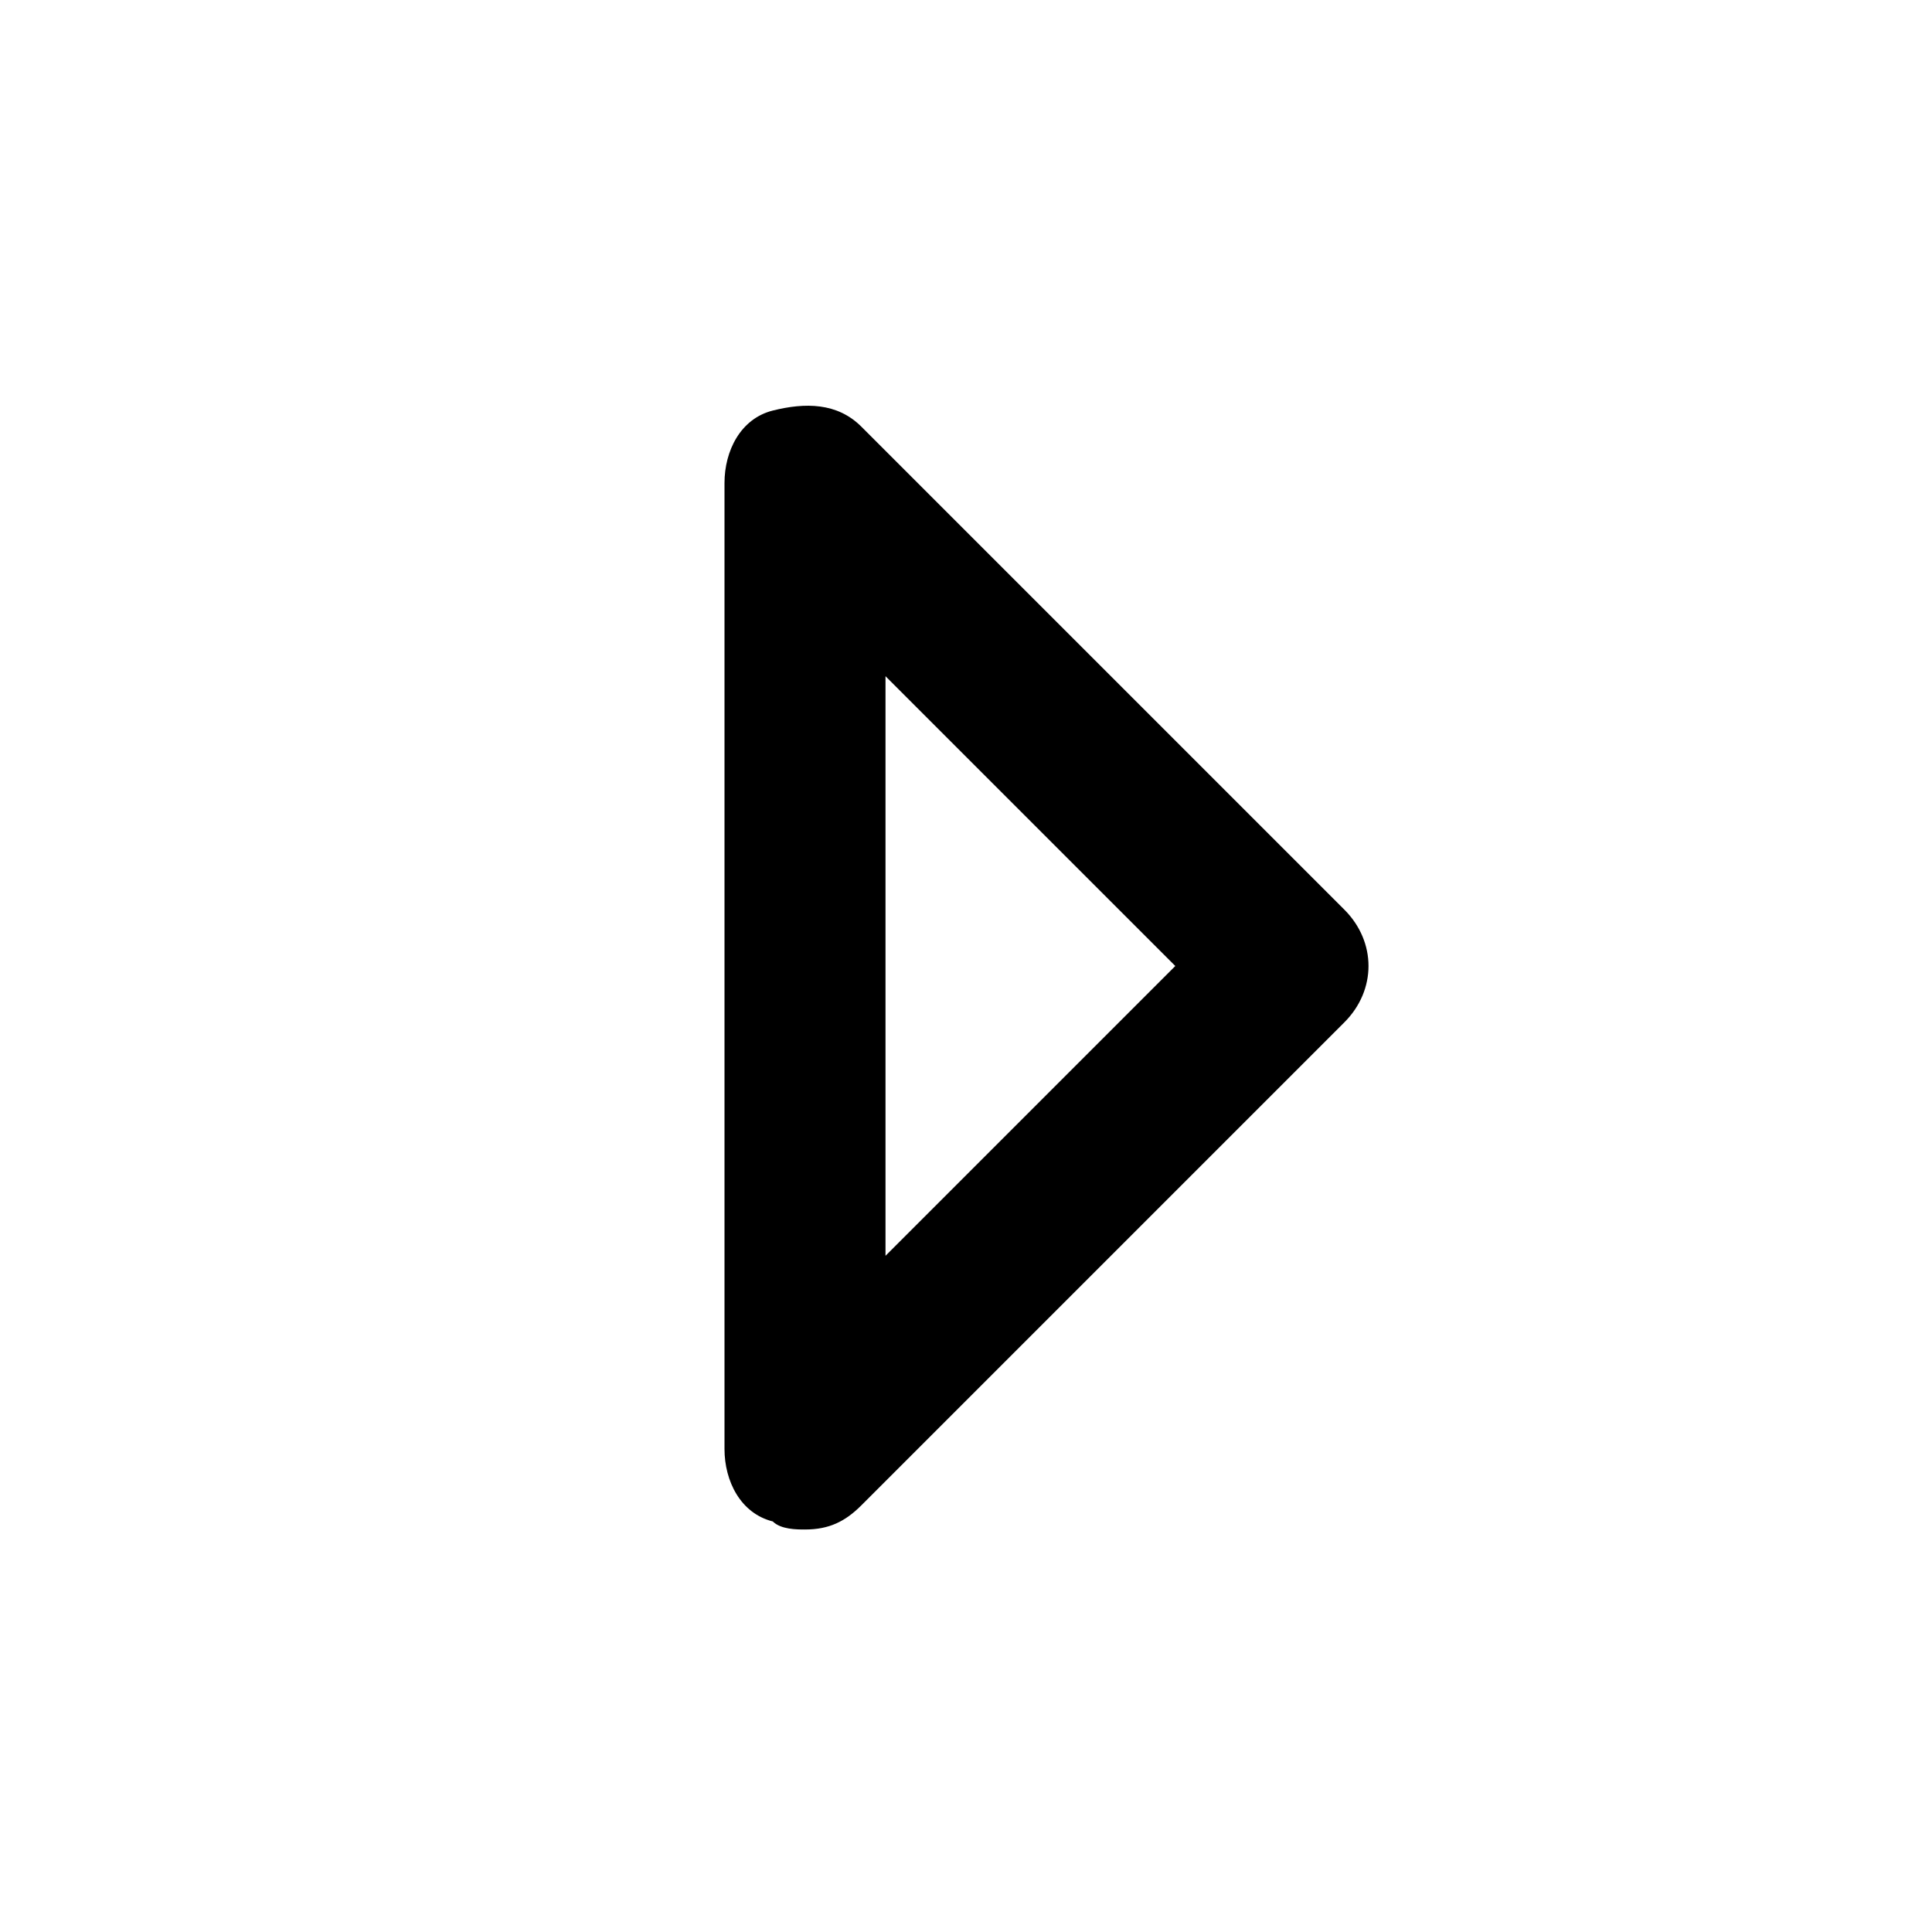 <svg xmlns="http://www.w3.org/2000/svg" viewBox="0 0 24 24"><path d="M10 19c-.1 0-.3 0-.4-.1-.4-.1-.6-.5-.6-.9V6c0-.4.2-.8.6-.9s.8-.1 1.1.2l6 6c.4.4.4 1 0 1.4l-6 6c-.2.2-.4.3-.7.3zm1-10.6v7.2l3.6-3.6L11 8.4z"/></svg>